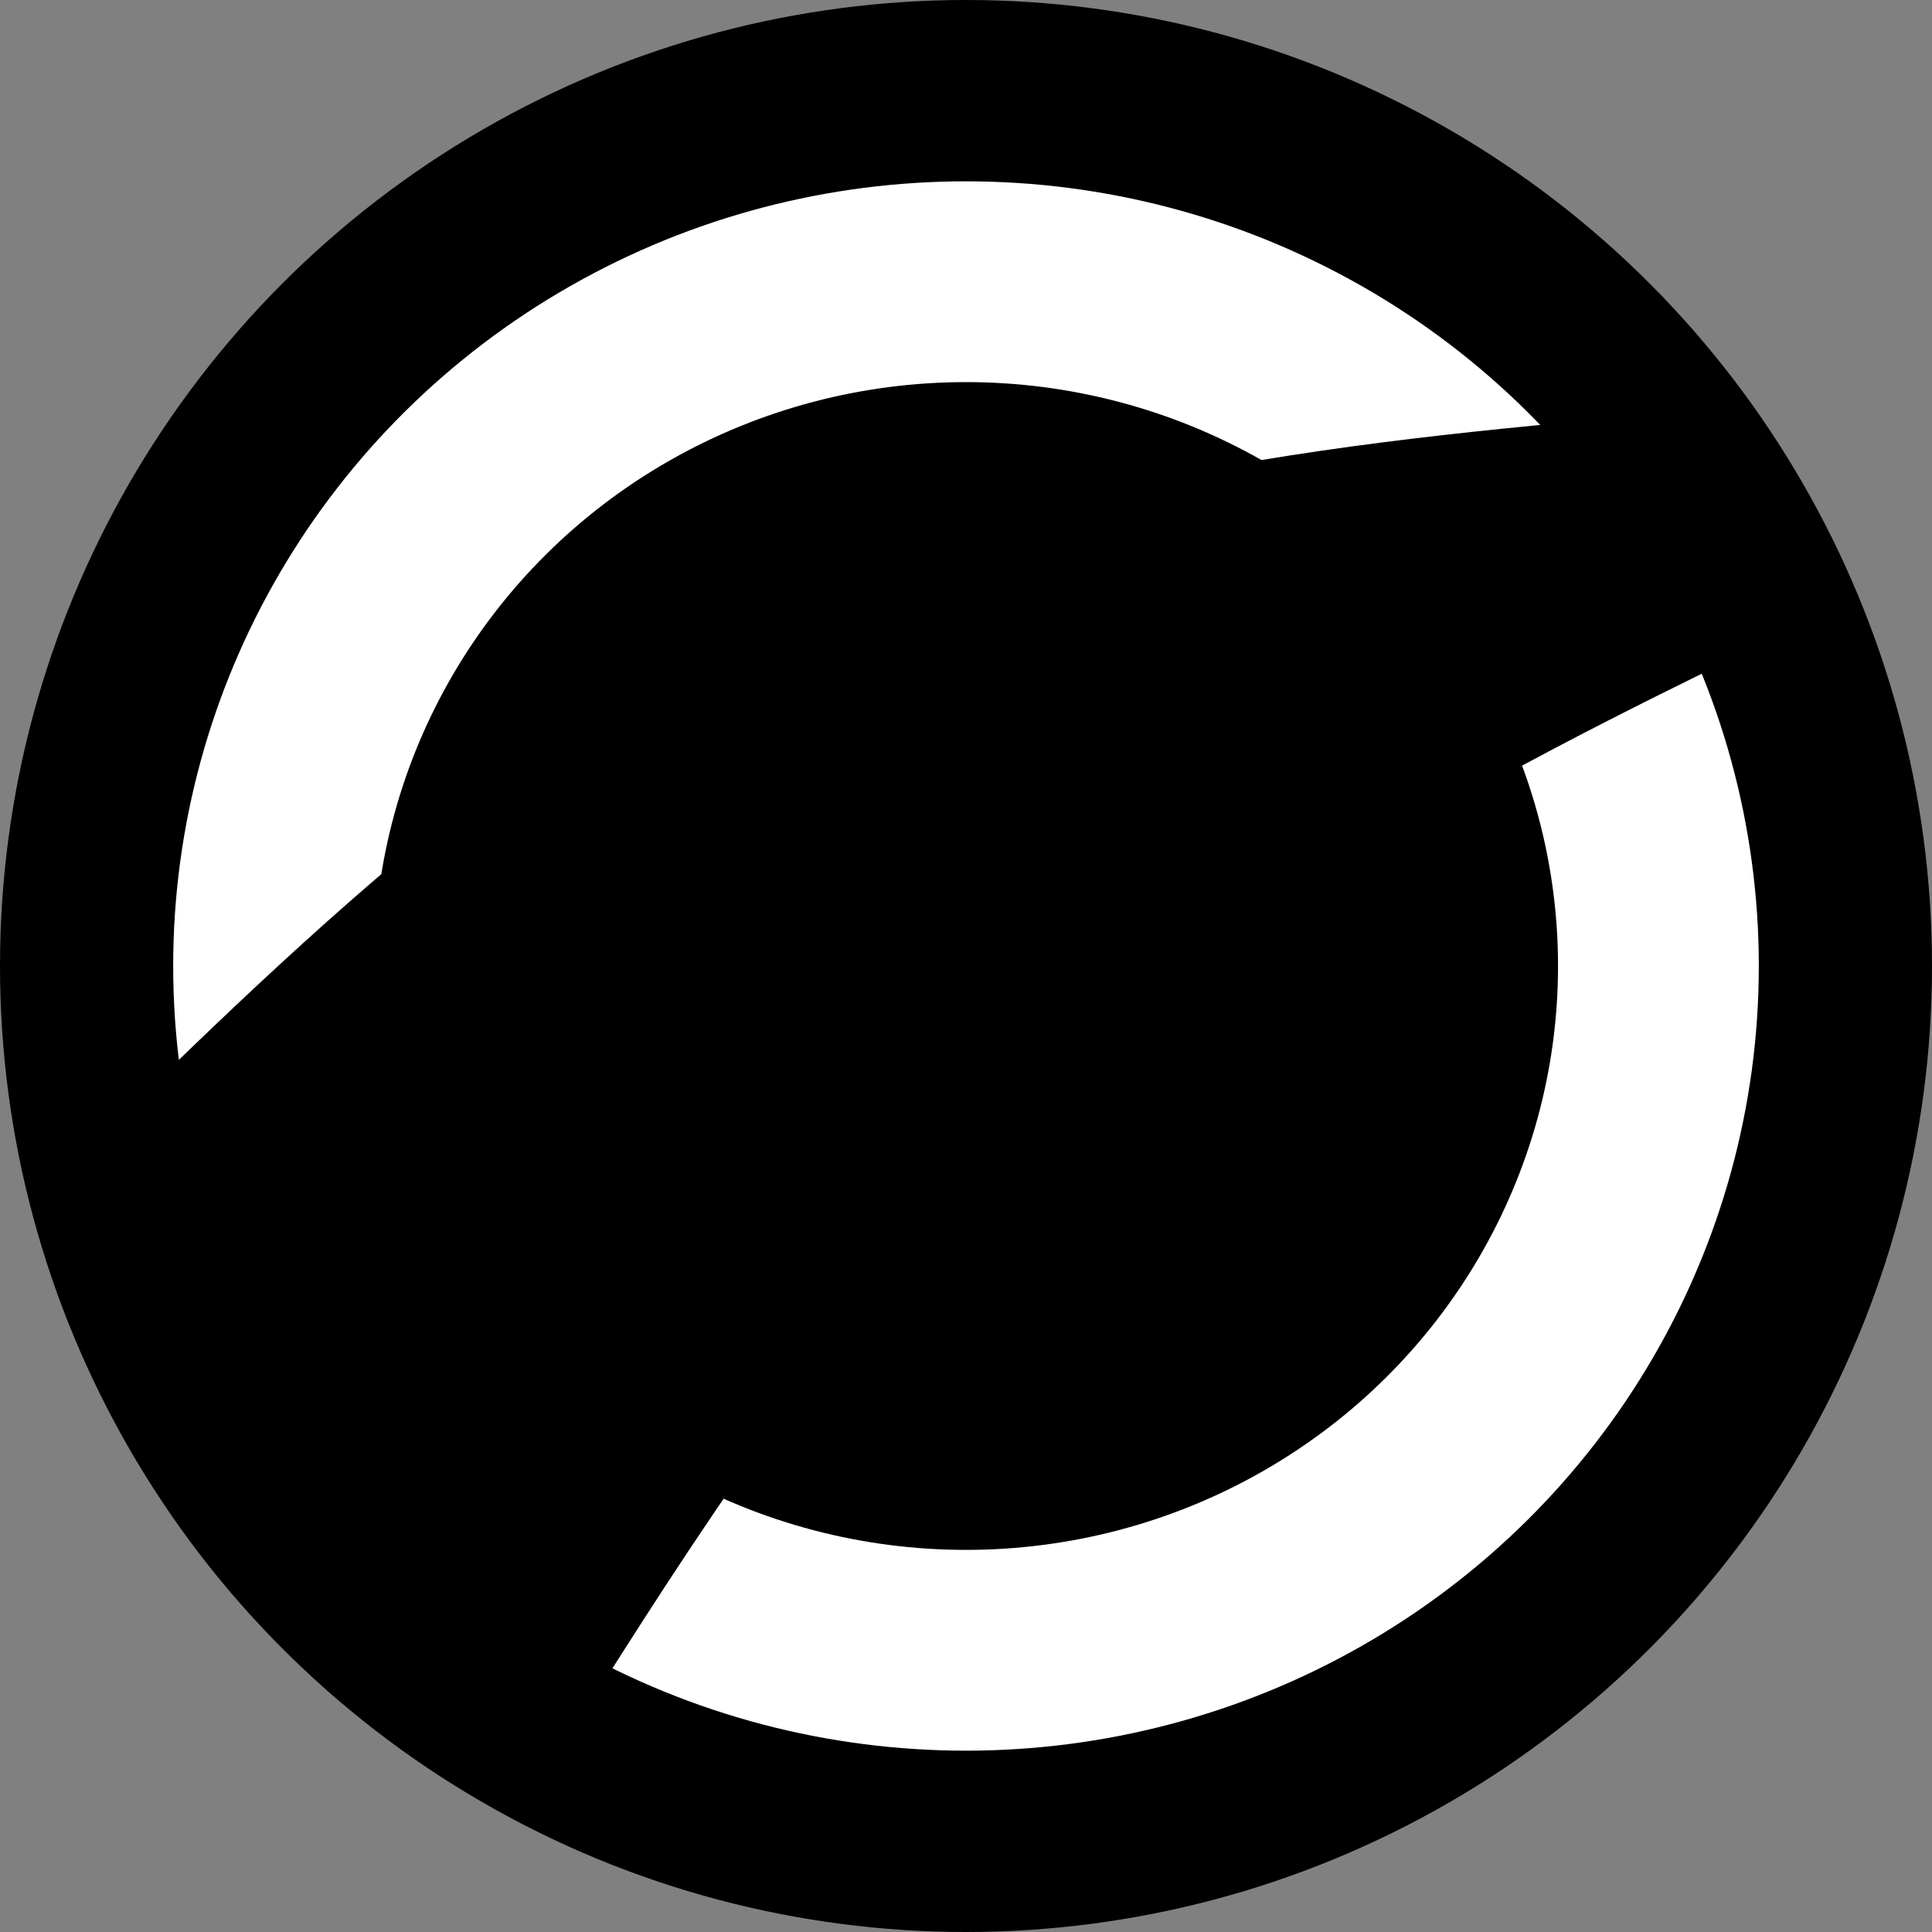 <?xml version="1.0" encoding="UTF-8" standalone="no"?>
<!-- Created with Inkscape (http://www.inkscape.org/) -->

<svg
   width="162.56mm"
   height="162.56mm"
   viewBox="0 0 162.56 162.56"
   version="1.1"
   id="svg1"
   xml:space="preserve"
   inkscape:version="1.3.2 (091e20e, 2023-11-25)"
   sodipodi:docname="nyuadspacelogo.svg"
   xmlns:inkscape="http://www.inkscape.org/namespaces/inkscape"
   xmlns:sodipodi="http://sodipodi.sourceforge.net/DTD/sodipodi-0.dtd"
   xmlns="http://www.w3.org/2000/svg"
   xmlns:svg="http://www.w3.org/2000/svg"><rect x="0" y="0" width="162.56" height="162.56" fill="#808080" stroke="none"/><sodipodi:namedview
     id="namedview1"
     pagecolor="#ffffff"
     bordercolor="#000000"
     borderopacity="0.25"
     inkscape:showpageshadow="2"
     inkscape:pageopacity="0.0"
     inkscape:pagecheckerboard="0"
     inkscape:deskcolor="#d1d1d1"
     inkscape:document-units="mm"
     inkscape:zoom="0.59702129"
     inkscape:cx="582.89378"
     inkscape:cy="196.8104"
     inkscape:window-width="1640"
     inkscape:window-height="1040"
     inkscape:window-x="71"
     inkscape:window-y="44"
     inkscape:window-maximized="1"
     inkscape:current-layer="layer1" /><defs
     id="defs1"><inkscape:path-effect
       effect="bspline"
       id="path-effect3"
       is_visible="true"
       lpeversion="1.3"
       weight="33.333"
       steps="2"
       helper_size="0"
       apply_no_weight="true"
       apply_with_weight="true"
       only_selected="false"
       uniform="false" /></defs><g
     inkscape:label="Layer 1"
     inkscape:groupmode="layer"
     id="layer1"
     transform="translate(-23.72,-18.574)"><ellipse
       style="fill:#000000;stroke:none;stroke-width:0;stroke-dasharray:none"
       id="path1"
       cx="105"
       cy="99.854"
       rx="81.28"
       ry="81.28" /><ellipse
       style="fill:none;stroke:#ffffff;stroke-width:16.894;stroke-dasharray:none;stroke-opacity:1"
       id="path2"
       cx="105"
       cy="99.854"
       rx="58.261"
       ry="57.576" /><path
       style="fill:#000000;fill-opacity:1;stroke:none;stroke-width:16.345;stroke-dasharray:none;stroke-opacity:1"
       d="M 26.269,120.051 C 46.568,99.899 66.867,79.747 91.032,68.537 115.198,57.326 143.232,55.056 171.265,52.786 c 2.959,5.361 5.919,10.723 8.878,16.084 -22.818,10.921 -46.518,22.264 -64.629,38.749 -18.111,16.485 -33.279,40.344 -40.844,52.242 -7.565,11.898 -48.401,-39.811 -48.401,-39.811 z"
       id="path3"
       inkscape:path-effect="#path-effect3"
       inkscape:original-d="m 26.269359,120.05147 c 0,0 40.597164,-40.3041 60.895748,-60.456152 28.033293,-2.269644 84.099873,-6.808933 84.099873,-6.808933 0,0 5.91863,10.722956 8.87795,16.084434 0,0 -46.51781,22.264326 -68.45277,32.762821 -14.286493,22.47139 -29.454971,46.33006 -44.584077,70.12681 z"
       sodipodi:nodetypes="csccacc" /></g></svg>
